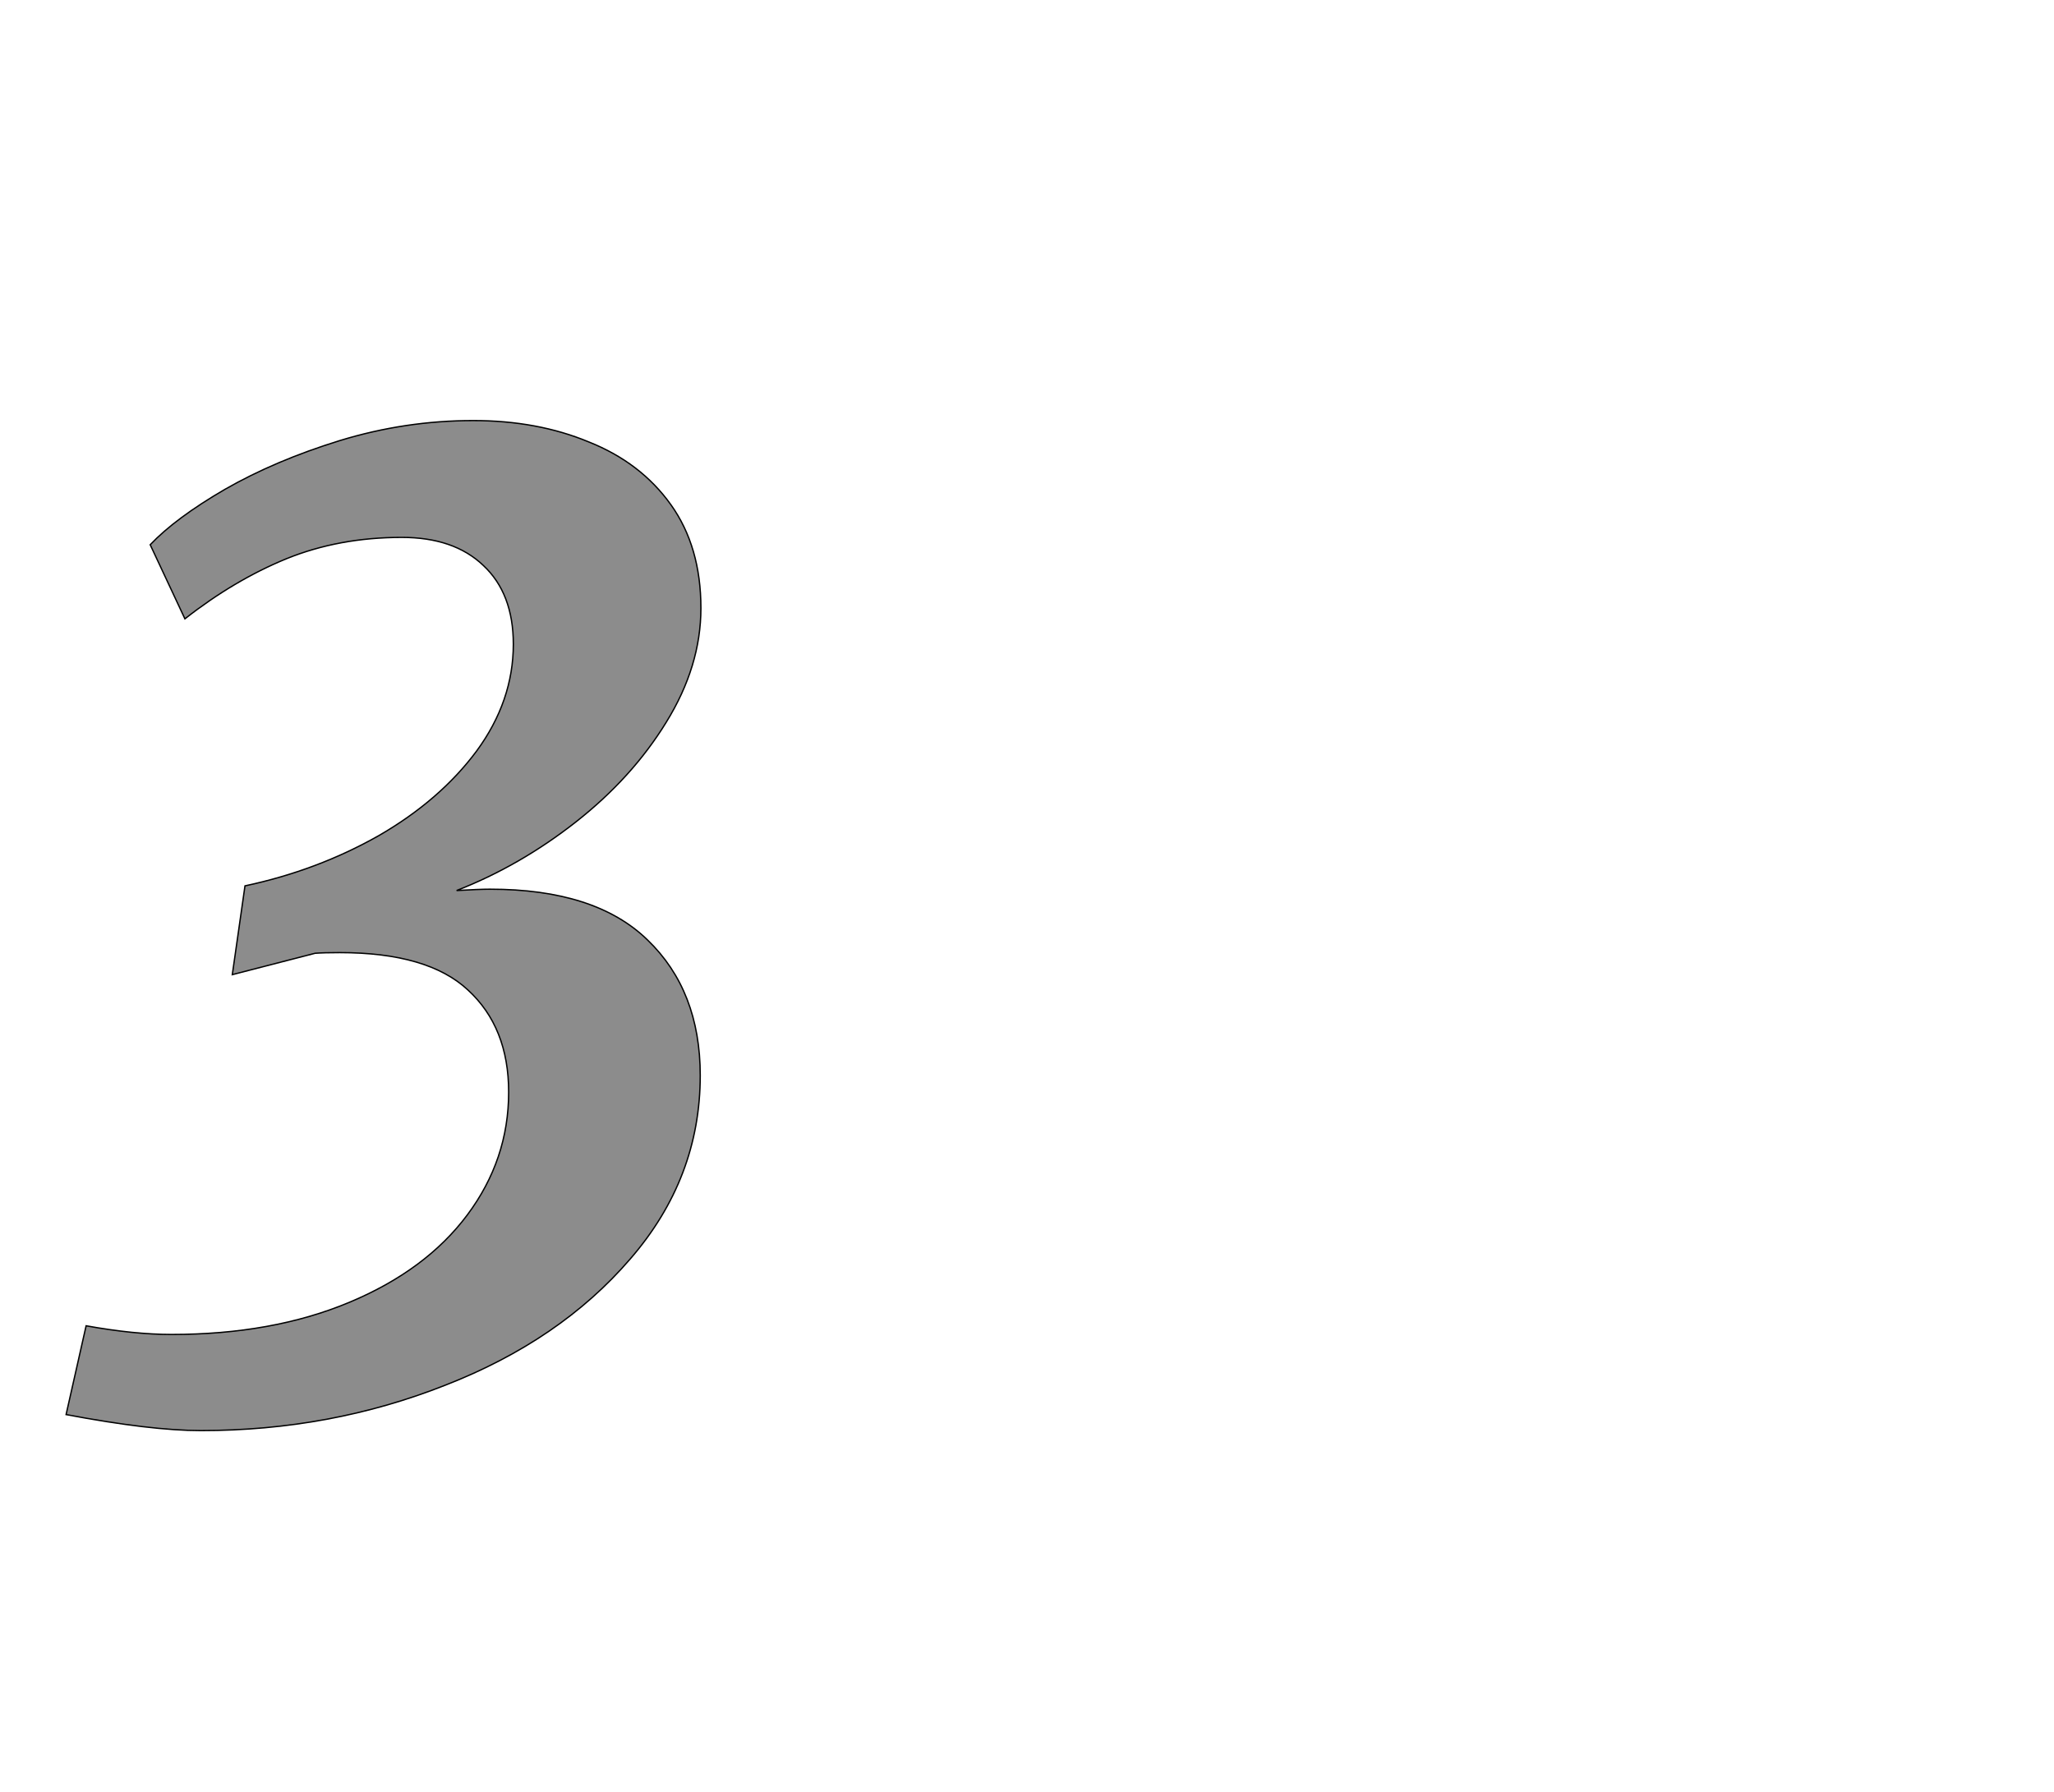 <!--
BEGIN METADATA

BBOX_X_MIN -1
BBOX_Y_MIN -351
BBOX_X_MAX 950
BBOX_Y_MAX 1162
WIDTH 951
HEIGHT 1513
H_BEARING_X -1
H_BEARING_Y 1162
H_ADVANCE 1092
V_BEARING_X -547
V_BEARING_Y 530
V_ADVANCE 2574
ORIGIN_X 0
ORIGIN_Y 0

END METADATA
-->

<svg width='3077px' height='2684px' xmlns='http://www.w3.org/2000/svg' version='1.1'>

 <!-- make sure glyph is visible within svg window -->
 <g fill-rule='nonzero'  transform='translate(100 1792)'>

  <!-- draw actual outline using lines and Bezier curves-->
  <path fill='black' stroke='black' fill-opacity='0.45'  stroke-width='2'  d='
 M 308,207
 M 423,159
 Q 538,111 600,28
 Q 662,-55 662,-156
 Q 662,-253 601,-309
 Q 541,-365 409,-365
 Q 385,-365 372,-364
 L 248,-332
 L 267,-465
 Q 375,-488 467,-540
 Q 559,-593 614,-667
 Q 669,-742 669,-827
 Q 669,-903 624,-945
 Q 580,-987 502,-987
 Q 408,-987 329,-955
 Q 251,-923 177,-865
 L 125,-976
 Q 163,-1016 237,-1059
 Q 312,-1102 409,-1132
 Q 507,-1162 609,-1162
 Q 705,-1162 782,-1130
 Q 860,-1099 905,-1036
 Q 950,-973 950,-881
 Q 950,-794 898,-710
 Q 847,-627 763,-561
 Q 679,-495 584,-458
 Q 618,-460 634,-460
 Q 792,-460 870,-384
 Q 949,-308 949,-181
 Q 949,-27 844,94
 Q 739,216 567,283
 Q 395,351 201,351
 Q 126,351 -1,327
 L 29,194
 Q 101,207 157,207
 Q 308,207 423,159
 Z

  '/>
 </g>
</svg>

